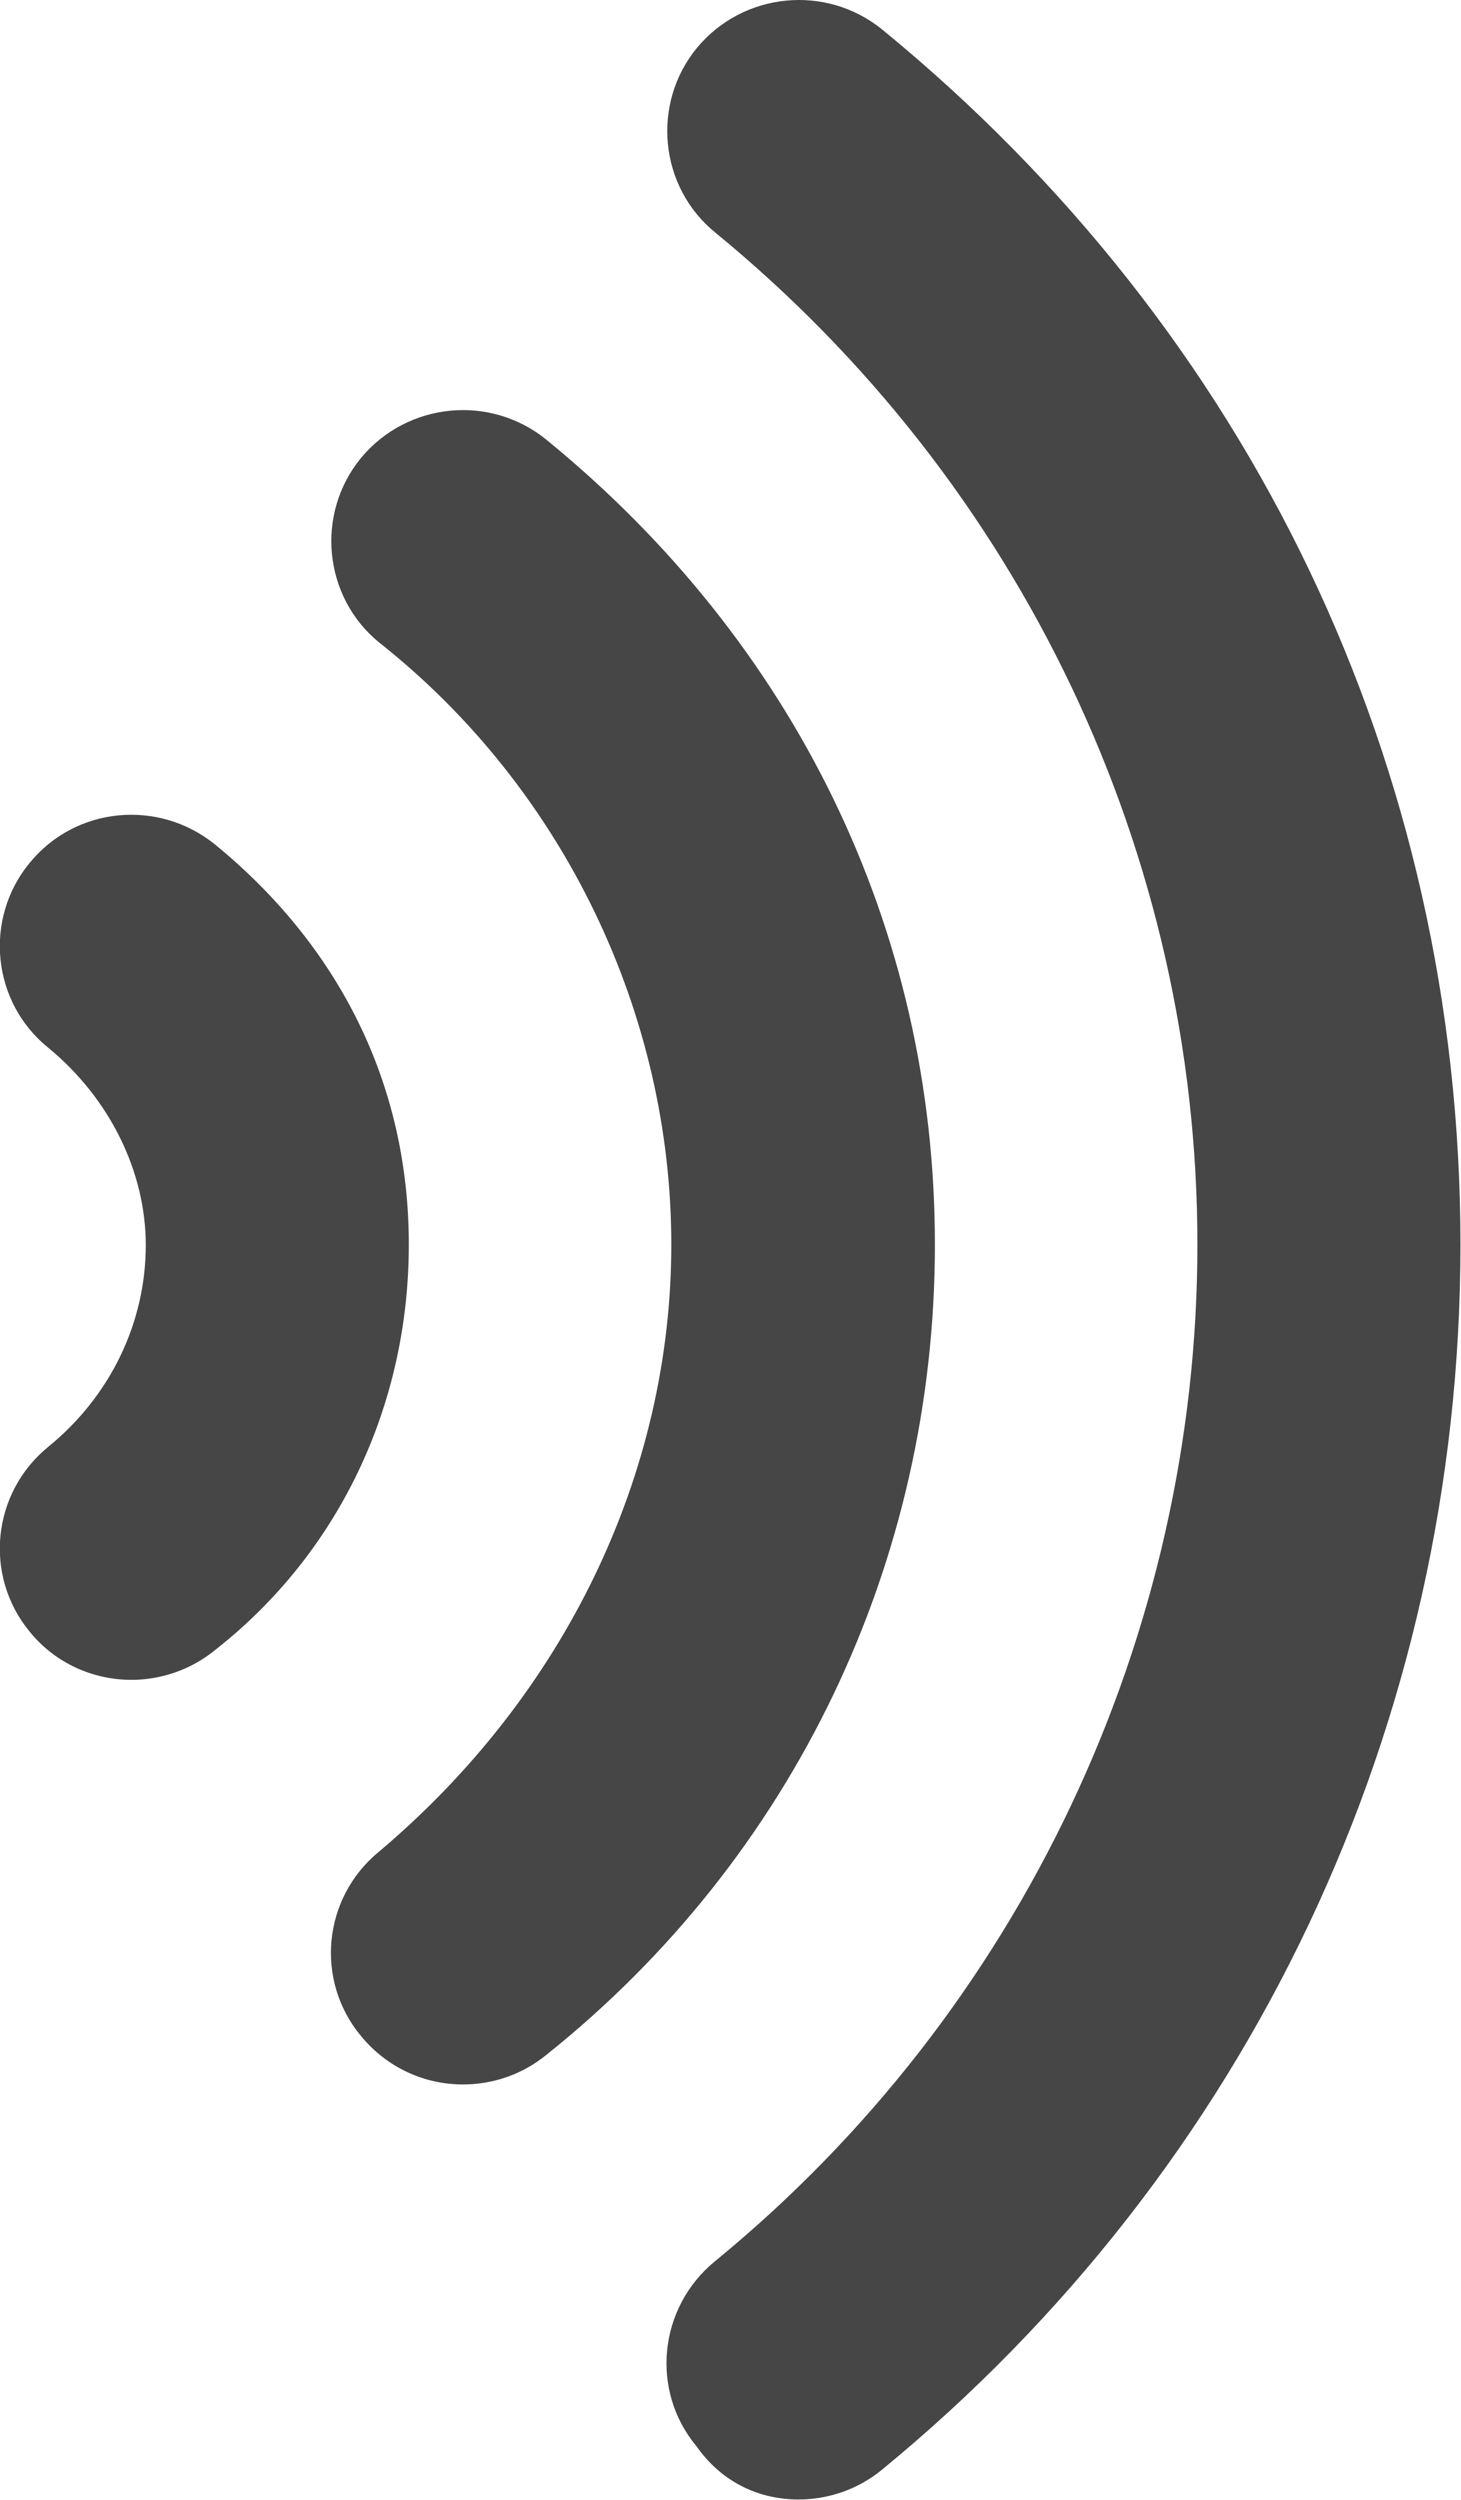 <?xml version="1.0" encoding="utf-8"?>
<!-- Generator: Adobe Illustrator 25.0.0, SVG Export Plug-In . SVG Version: 6.00 Build 0)  -->
<svg version="1.1" id="Layer_1" xmlns="http://www.w3.org/2000/svg" xmlns:xlink="http://www.w3.org/1999/xlink" x="0px" y="0px"
	 viewBox="0 0 266.6 456" style="enable-background:new 0 0 266.6 456;" xml:space="preserve">
<style type="text/css">
	.st0{fill:#464646;}
</style>
<path class="st0" d="M39.2,154c-10.3-8.3-25.4-6.9-33.8,3.4c-8.4,10.2-6.9,25.4,3.4,33.7c11.3,9.3,17.8,22.7,17.8,36
	c0,14.2-6.5,27.6-17.8,36.8c-10.3,8.4-11.8,23.5-3.4,33.7c4.7,5.8,11.6,8.8,18.6,8.8c5.3,0,10.8-1.8,15.2-5.4
	c22.5-17.6,35.4-44.5,35.4-74S61.7,172.4,39.2,154z M99.7,80.2c-10.2-8.3-25.3-6.9-33.8,3.3c-8.4,10.2-6.9,25.4,3.3,33.7
	c33.9,26.8,53.3,68,53.3,109.8s-19.4,82.1-53.3,110.7c-10.3,8.4-11.8,23.5-3.3,33.7c4.8,5.8,11.6,8.8,18.6,8.8
	c5.4,0,10.8-1.8,15.2-5.4c45.1-36,70.9-89.9,70.9-147.8S144.8,117,99.7,80.2z M161,5.4c-10.2-8.3-25.3-6.9-33.8,3.3
	c-8.4,10.2-6.9,25.4,3.3,33.7c55.9,45.8,88,113.4,88,184.6s-32.1,139.7-88.1,185.5c-10.2,8.4-11.8,23.5-3.3,33.7
	c4.7,6.7,11.6,9.7,18.6,9.7c5.4,0,10.8-1.8,15.2-5.4c67.1-55,105.6-136.1,105.6-223.5S228.1,60.3,161,5.4z"/>
</svg>
